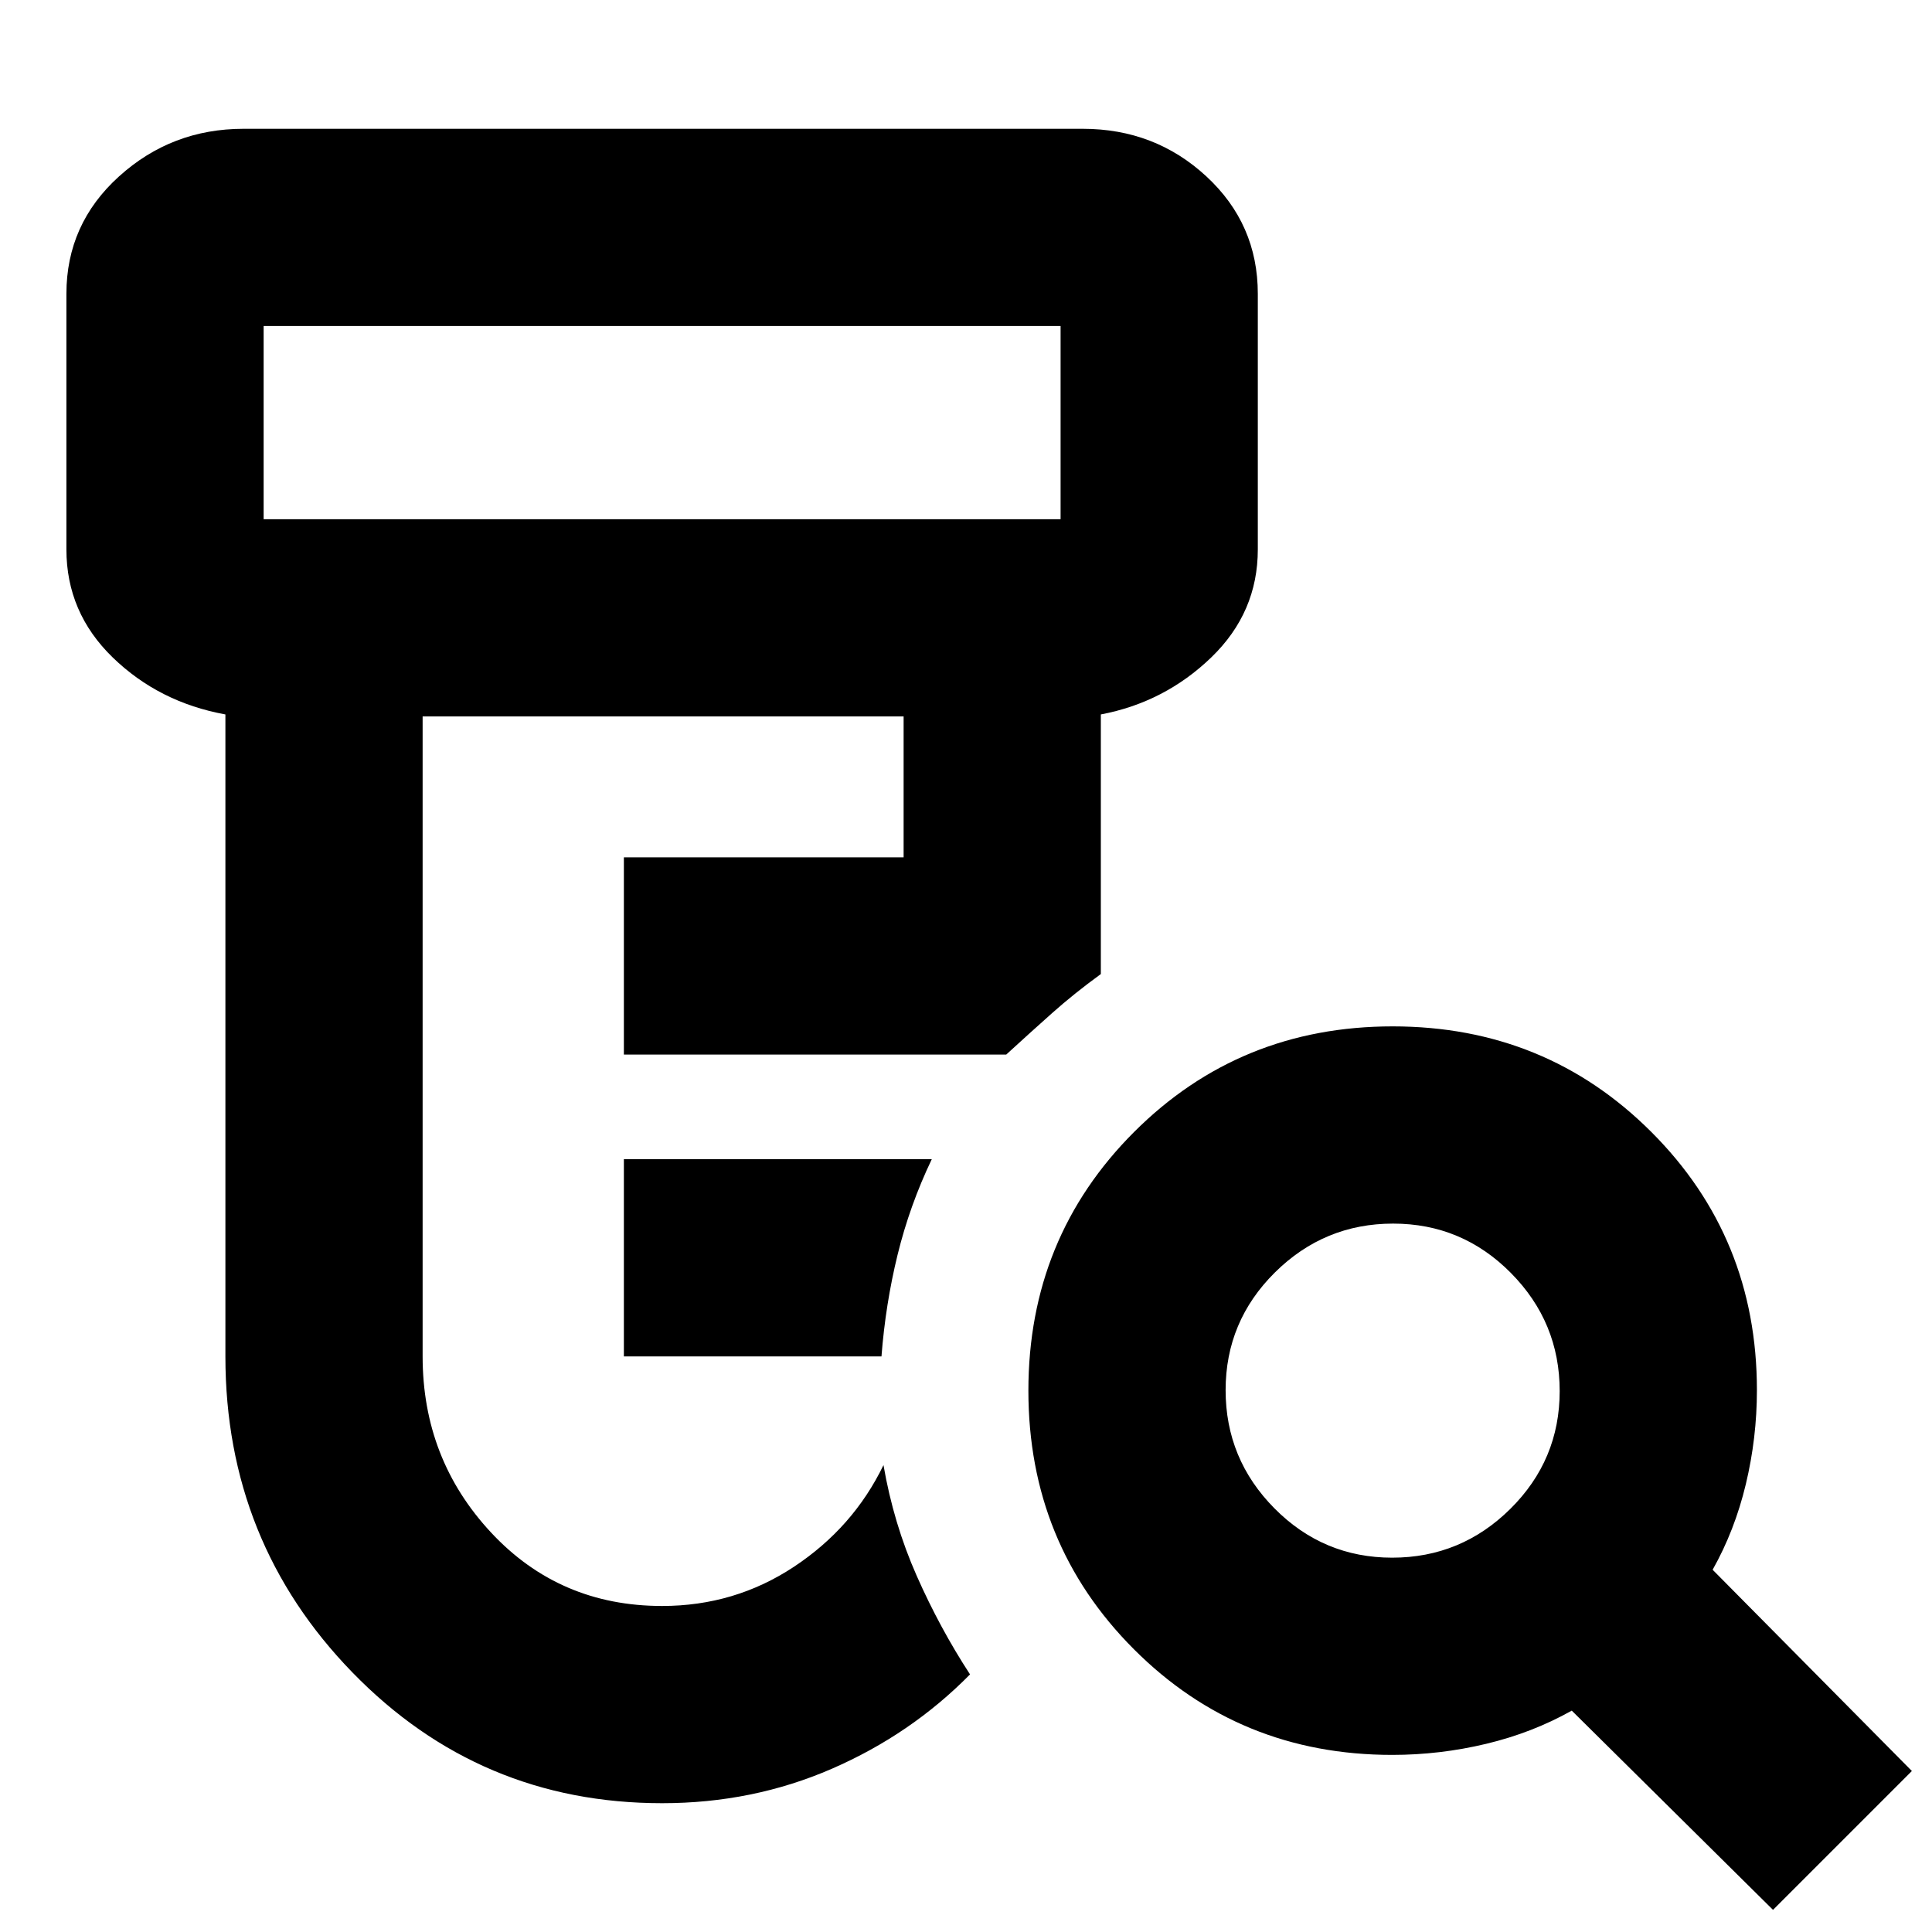 <svg xmlns="http://www.w3.org/2000/svg" height="20" viewBox="0 -960 960 960" width="20"><path d="M310-286v-98h153q-11 23-17 47.5t-8 50.5H310Zm19 222q-90.68 0-153.84-64.93Q112-193.87 112-286v-319q-33-6-56-28.32Q33-655.65 33-687v-127q0-34.7 26.15-58.35T121-896h417q35.89 0 61.44 23.65Q625-848.7 625-814v127q0 31.35-23.15 53.68Q578.7-611 547-605v129q-13.25 9.64-24.12 19.32Q512-447 500-436H310v-98h139v-70H210v318q0 51 34 87.5t85 36.5q36.08 0 65.54-19.5Q424-201 439-232q5 29 16.5 55t26.5 49q-29.34 29.79-68.67 46.89Q374-64 329-64ZM131-702h396v-96H131v96Zm560.77 516q34.23 0 58.73-24.27 24.5-24.28 24.5-58.5 0-34.23-24.27-58.73-24.28-24.5-58.5-24.5-34.23 0-58.73 24.27-24.5 24.28-24.5 58.5 0 34.23 24.27 58.73 24.28 24.5 58.5 24.5ZM881-11l-100-99q-19.54 11-42.54 16.5T691.77-88q-75.91 0-128.34-52.5Q511-193 511-269t52.5-128.5Q616-450 692-450t128.5 52.43Q873-345.14 873-269.23q0 23.69-5.5 46.69-5.5 23-16.5 42.54l99 100-69 69ZM131-702v-96 96Z"/></svg>